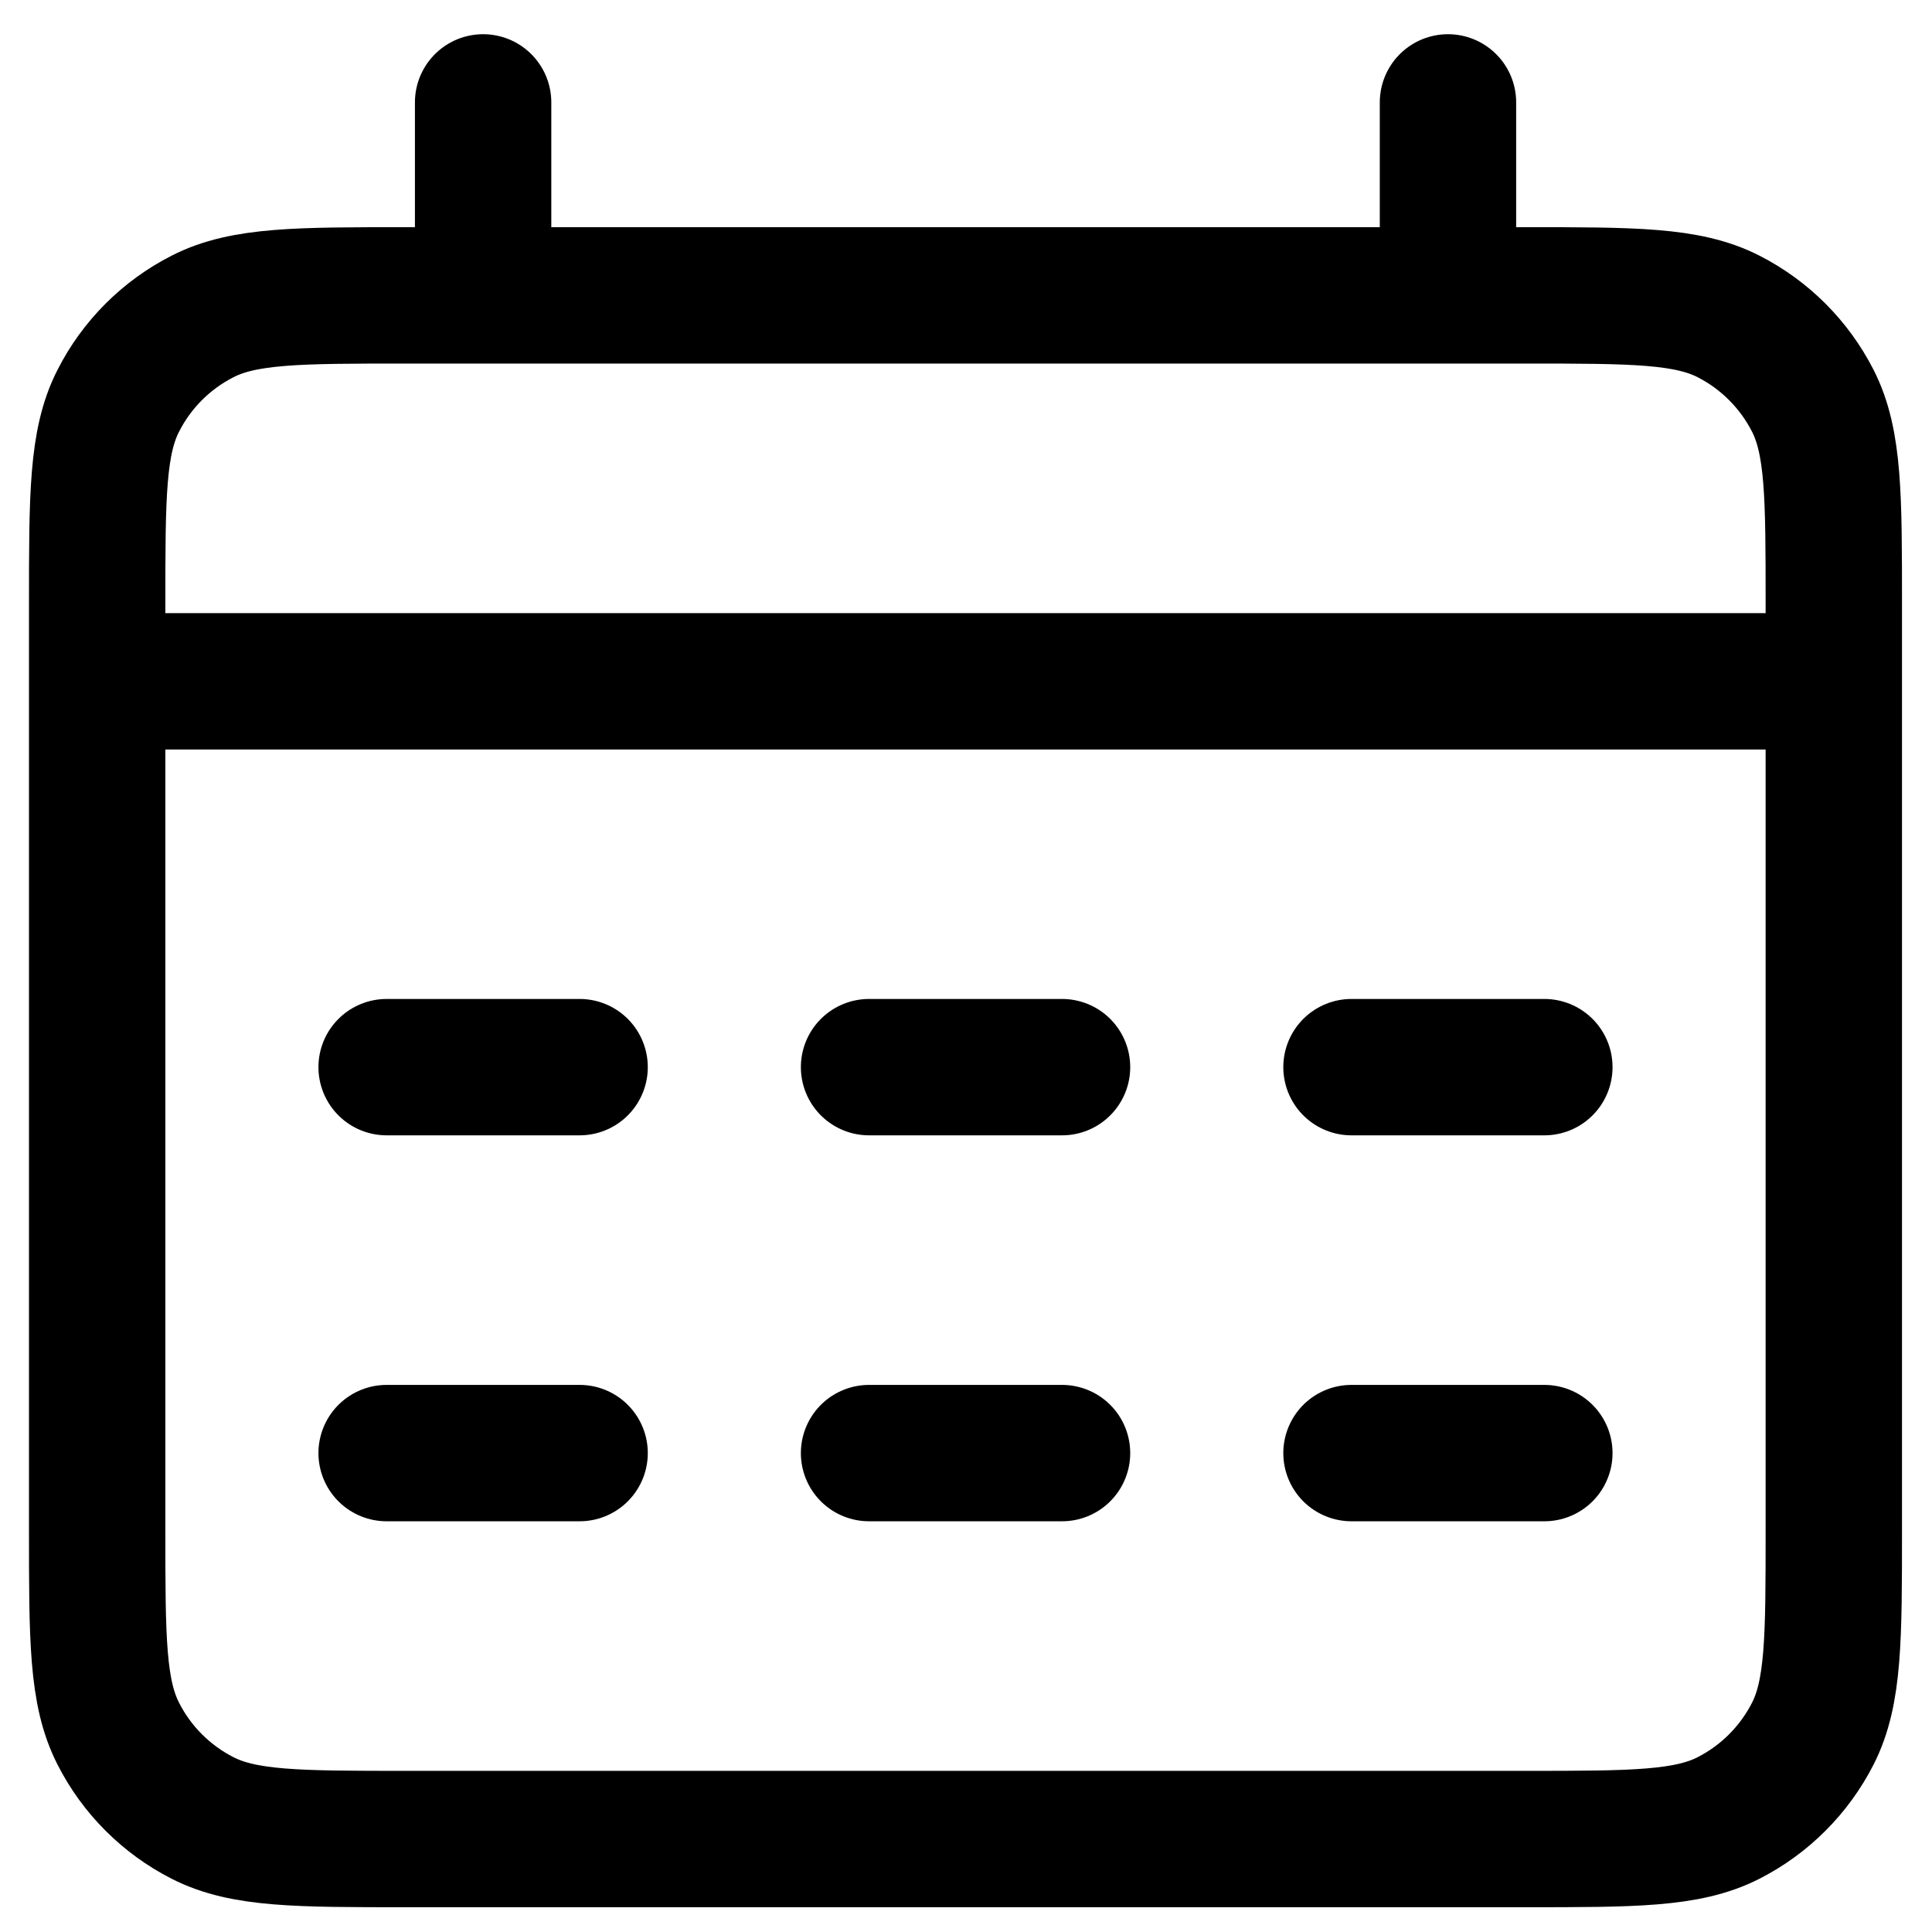 <svg width="17" height="17" viewBox="0 0 17 17" fill="none" xmlns="http://www.w3.org/2000/svg">
<path d="M0.855 5.995H16.136M4.251 0.901V2.599M12.741 0.901V2.599M3.402 9.39H5.1M3.402 12.786H5.1M7.647 9.39H9.345M7.647 12.786H9.345M11.892 9.39H13.589M11.892 12.786H13.589M3.572 16.182H13.42C14.37 16.182 14.846 16.182 15.209 15.997C15.529 15.834 15.788 15.574 15.951 15.255C16.136 14.892 16.136 14.416 16.136 13.465V5.316C16.136 4.365 16.136 3.889 15.951 3.526C15.788 3.207 15.529 2.947 15.209 2.784C14.846 2.599 14.37 2.599 13.42 2.599H3.572C2.621 2.599 2.146 2.599 1.783 2.784C1.463 2.947 1.203 3.207 1.041 3.526C0.855 3.889 0.855 4.365 0.855 5.316V13.465C0.855 14.416 0.855 14.892 1.041 15.255C1.203 15.574 1.463 15.834 1.783 15.997C2.146 16.182 2.621 16.182 3.572 16.182Z" stroke="black" stroke-width="1.2" stroke-linecap="round" stroke-linejoin="round"/>
</svg>
